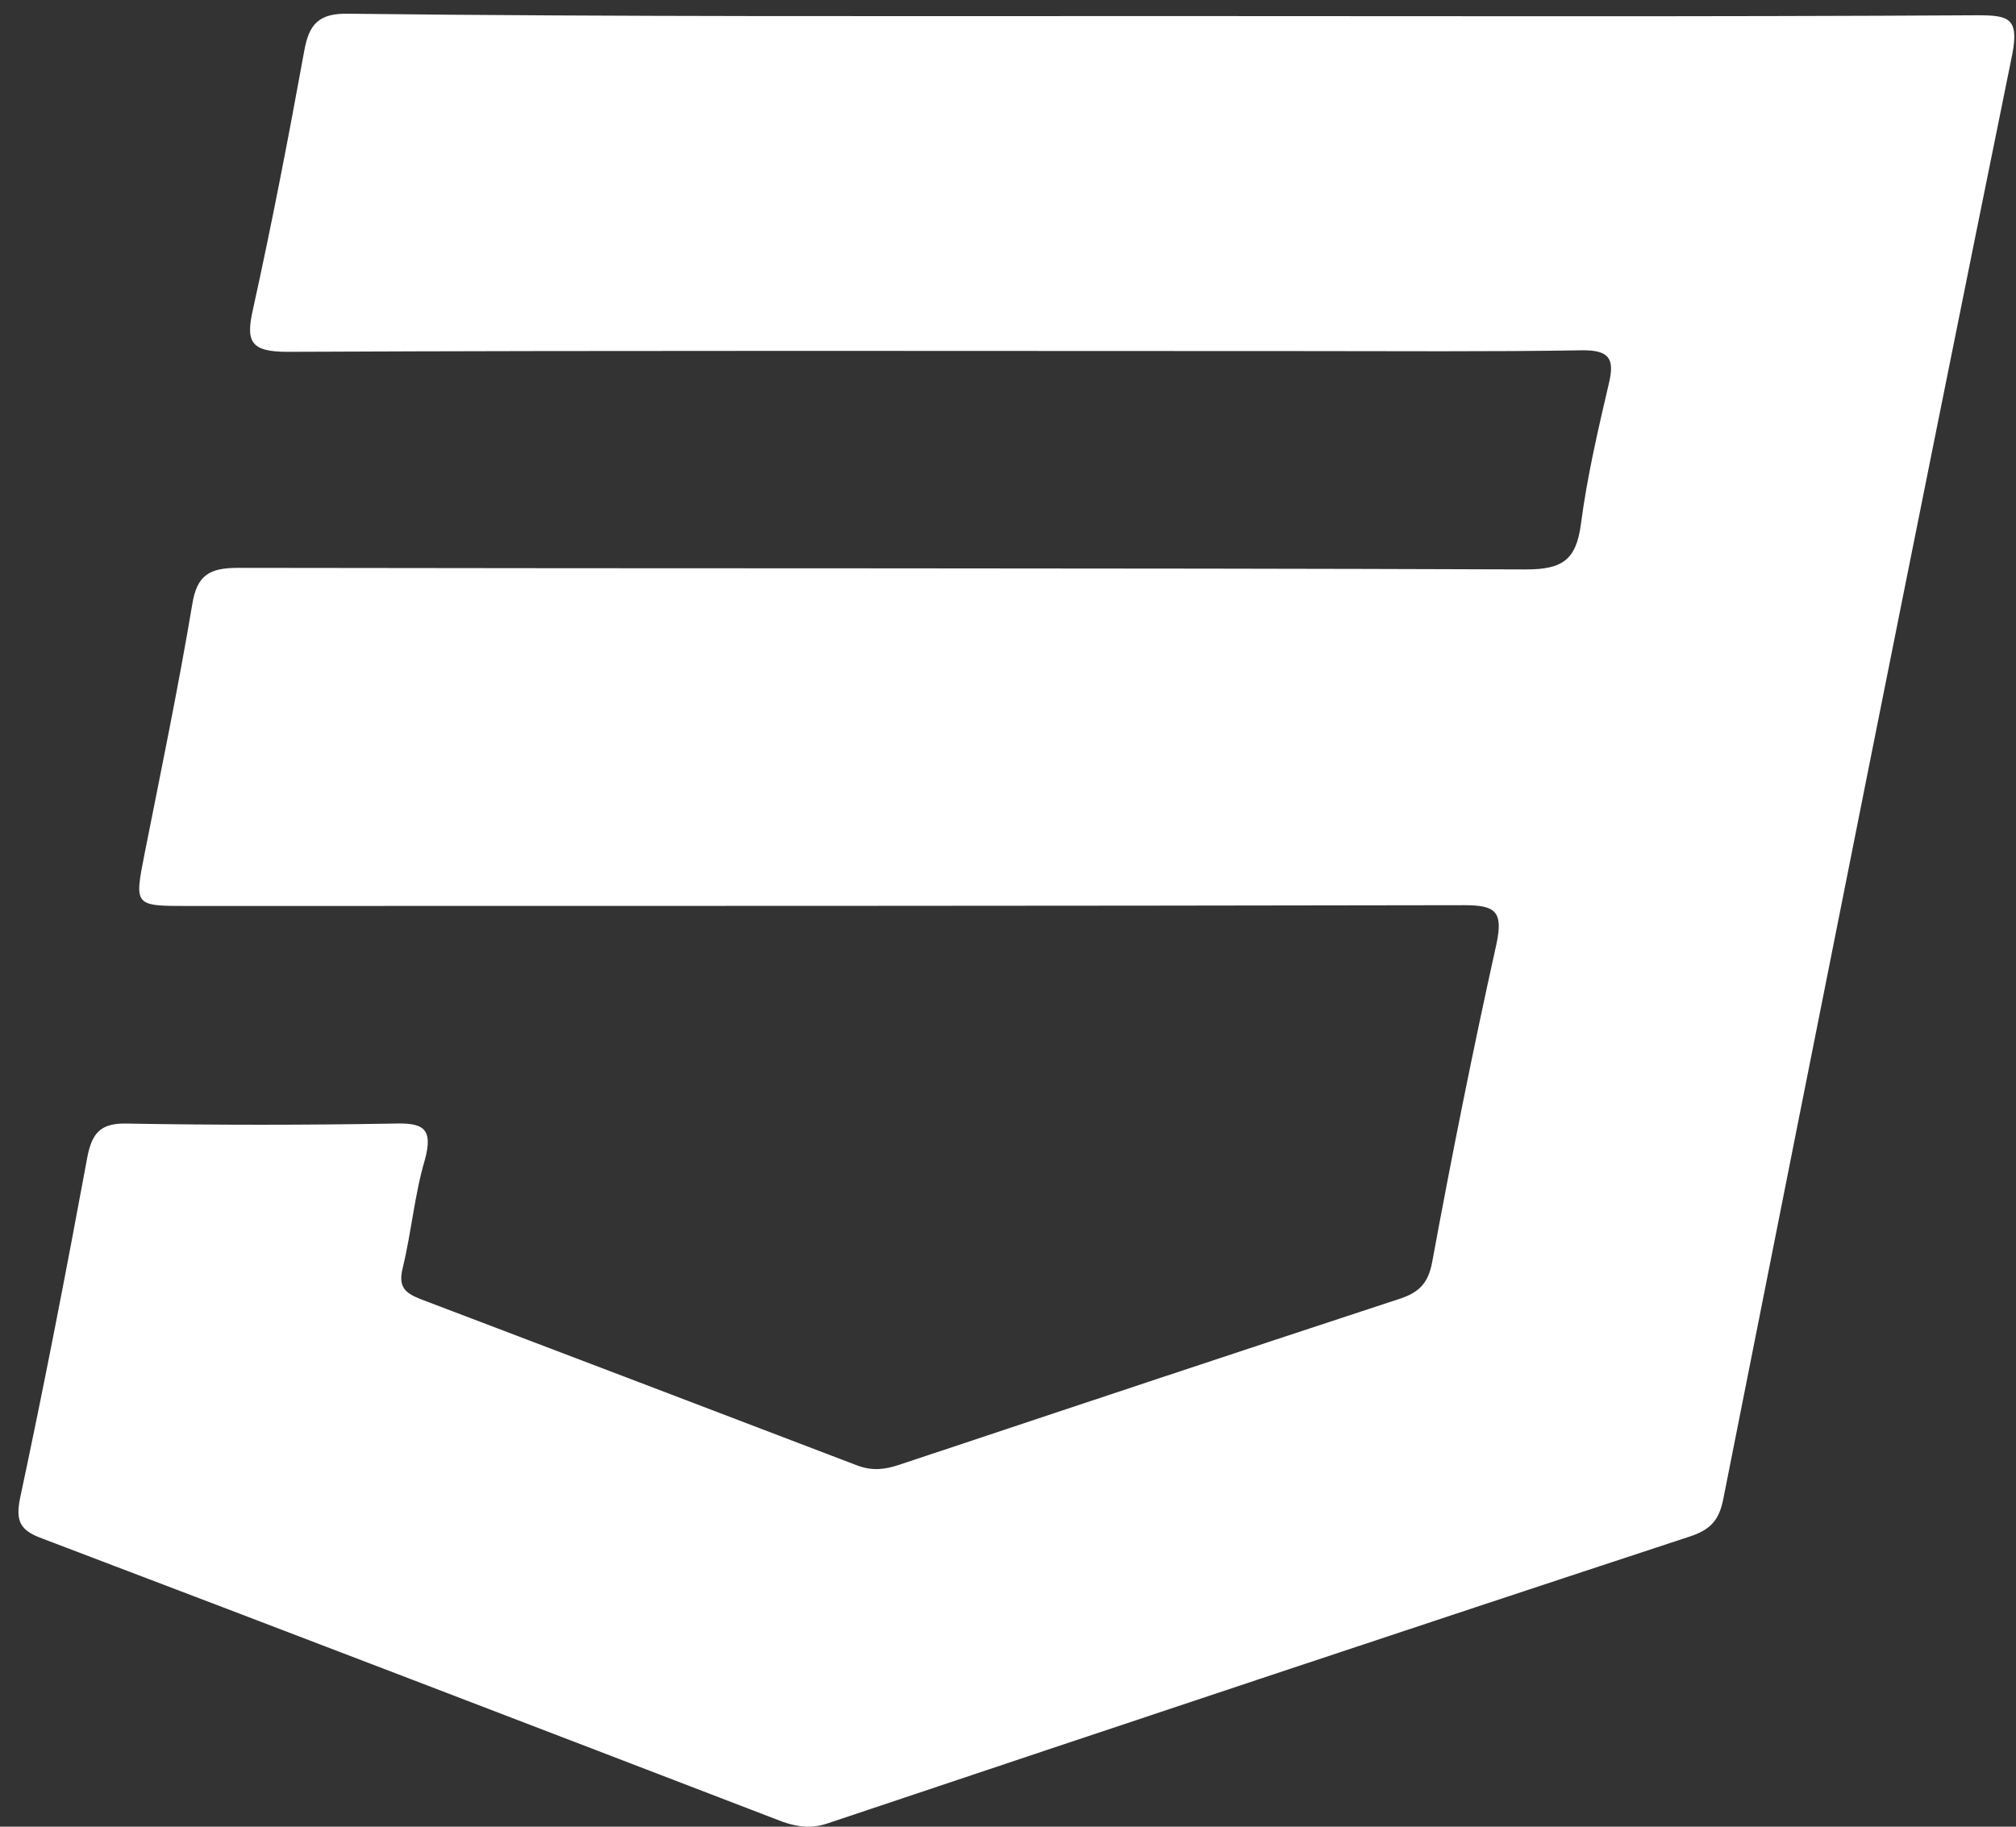 <svg width="64" height="58" viewBox="0 0 64 58" fill="none" xmlns="http://www.w3.org/2000/svg">
<rect x="0" y="0" width="64" height="58" fill="#333333" stroke="none"/>
<path d="M36.917 0.51C45.541 0.51 54.139 0.535 62.763 0.485C63.757 0.485 64.105 0.56 63.881 1.728C60.775 17.012 57.743 32.295 54.711 47.578C54.587 48.225 54.338 48.548 53.692 48.771C44.547 51.778 35.402 54.835 26.281 57.892C25.784 58.066 25.337 58.016 24.84 57.842C17.012 54.835 9.184 51.828 1.331 48.846C0.66 48.597 0.486 48.324 0.635 47.578C1.405 43.975 2.101 40.372 2.772 36.743C2.921 35.973 3.194 35.65 4.039 35.675C6.848 35.724 9.681 35.724 12.489 35.675C13.383 35.65 13.781 35.774 13.483 36.843C13.16 37.936 13.06 39.129 12.787 40.247C12.638 40.844 12.837 41.043 13.334 41.242C17.981 43.006 22.603 44.77 27.226 46.535C27.698 46.709 28.095 46.659 28.543 46.51C33.836 44.745 39.129 42.981 44.423 41.242C45.044 41.043 45.342 40.744 45.466 40.073C46.088 36.694 46.759 33.339 47.504 29.984C47.728 28.94 47.479 28.741 46.485 28.741C32.991 28.766 19.497 28.766 5.978 28.766C4.263 28.766 4.263 28.766 4.586 27.126C5.108 24.492 5.655 21.858 6.102 19.198C6.251 18.254 6.649 18.03 7.568 18.03C21.187 18.055 34.805 18.03 48.449 18.08C49.592 18.08 50.039 17.782 50.188 16.639C50.387 15.123 50.735 13.632 51.083 12.141C51.257 11.395 51.083 11.122 50.263 11.122C47.281 11.171 44.298 11.147 41.316 11.147C30.581 11.147 19.87 11.122 9.134 11.171C7.941 11.171 7.792 10.848 8.04 9.78C8.637 7.071 9.159 4.362 9.656 1.629C9.805 0.784 10.103 0.411 11.072 0.436C19.696 0.535 28.319 0.51 36.917 0.51Z" fill="white"/>
</svg>
